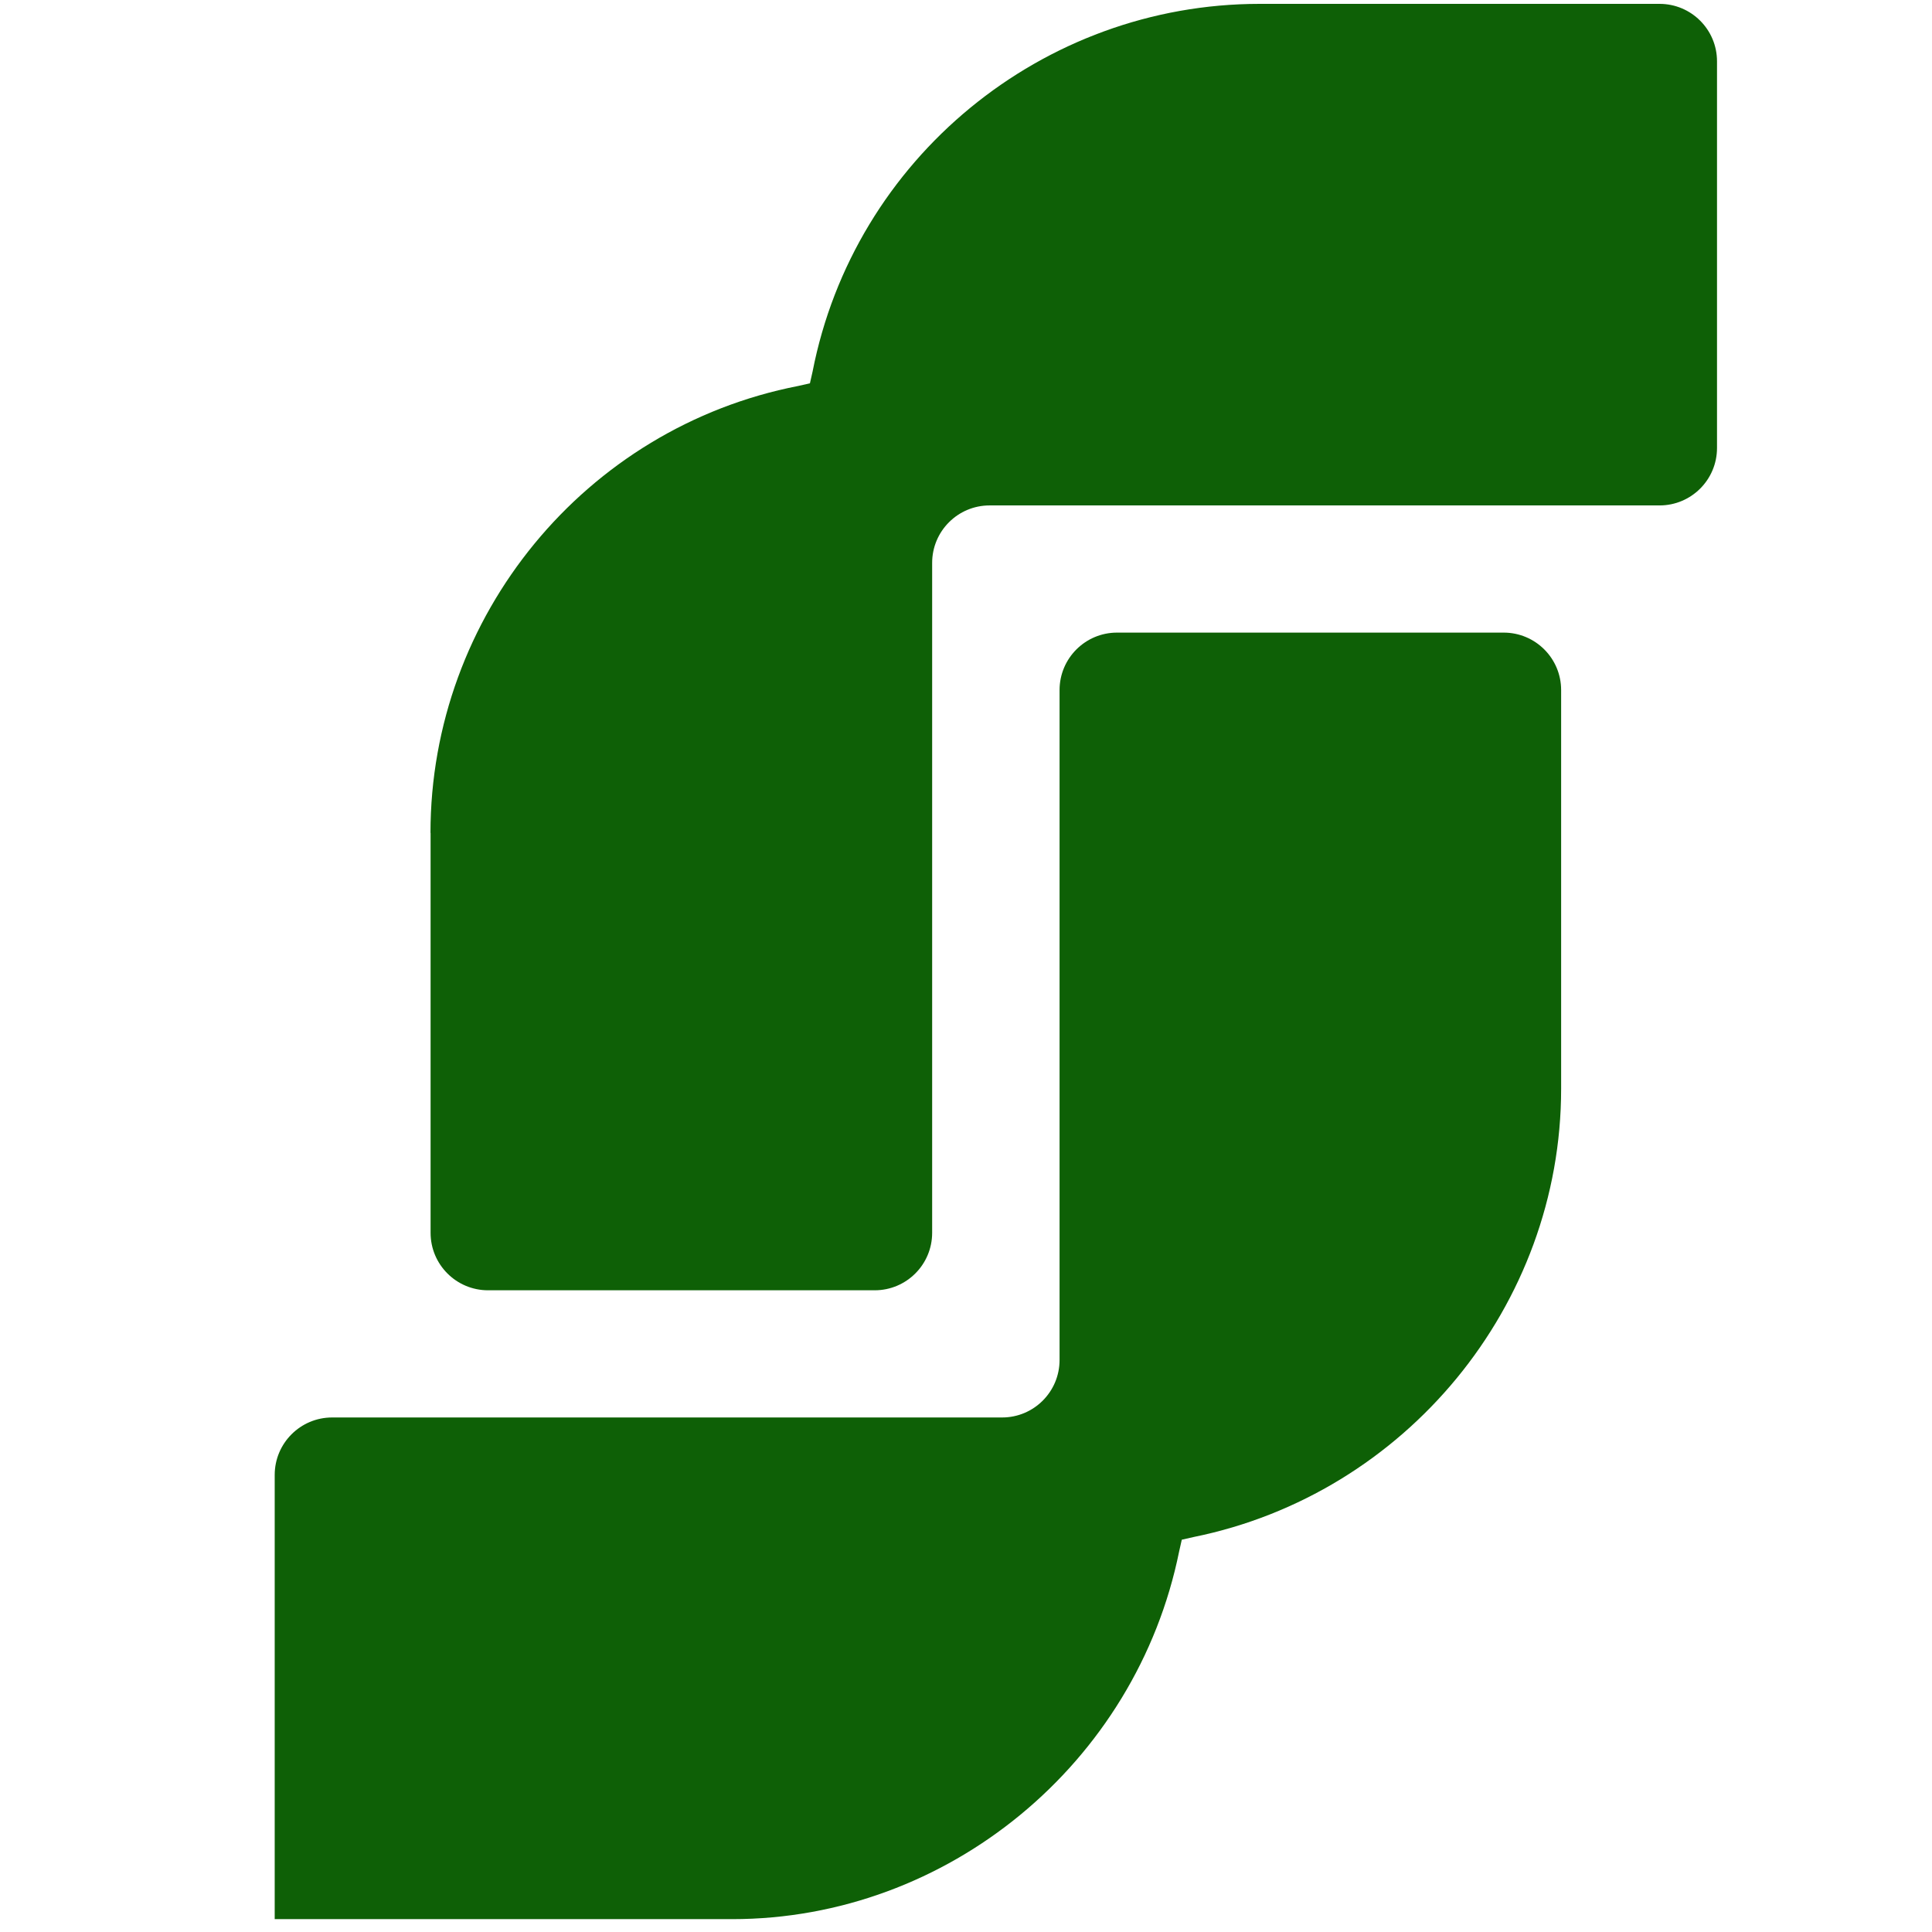 <svg width="194" height="194" viewBox="0 0 194 194" fill="none" xmlns="http://www.w3.org/2000/svg">
<path d="M43.237 83.629V123.793C43.237 126.98 45.82 129.563 49.006 129.563H87.831C91.018 129.563 93.601 126.98 93.601 123.793V56.522C93.601 53.335 96.184 50.752 99.371 50.752L166.642 50.752C169.829 50.752 172.412 48.169 172.412 44.982V6.157C172.412 2.971 169.829 0.388 166.642 0.388L126.478 0.388C104.692 0.388 85.769 15.909 81.593 37.319L81.328 38.49L80.156 38.755C58.758 42.931 43.226 61.855 43.226 83.64L43.237 83.629Z" fill="#0E6006"/>
<path d="M73.519 192.709H27.584L27.584 148.104C27.584 144.917 30.168 142.334 33.354 142.334H100.626C103.812 142.334 106.395 139.751 106.395 136.564V69.293C106.395 66.106 108.979 63.523 112.165 63.523L150.99 63.523C154.177 63.523 156.76 66.106 156.76 69.293V109.325C156.76 131.121 141.106 150.034 119.84 154.342L118.669 154.607L118.404 155.778C114.095 177.055 95.183 192.709 73.519 192.709Z" fill="#0E6006"/>
</svg>
